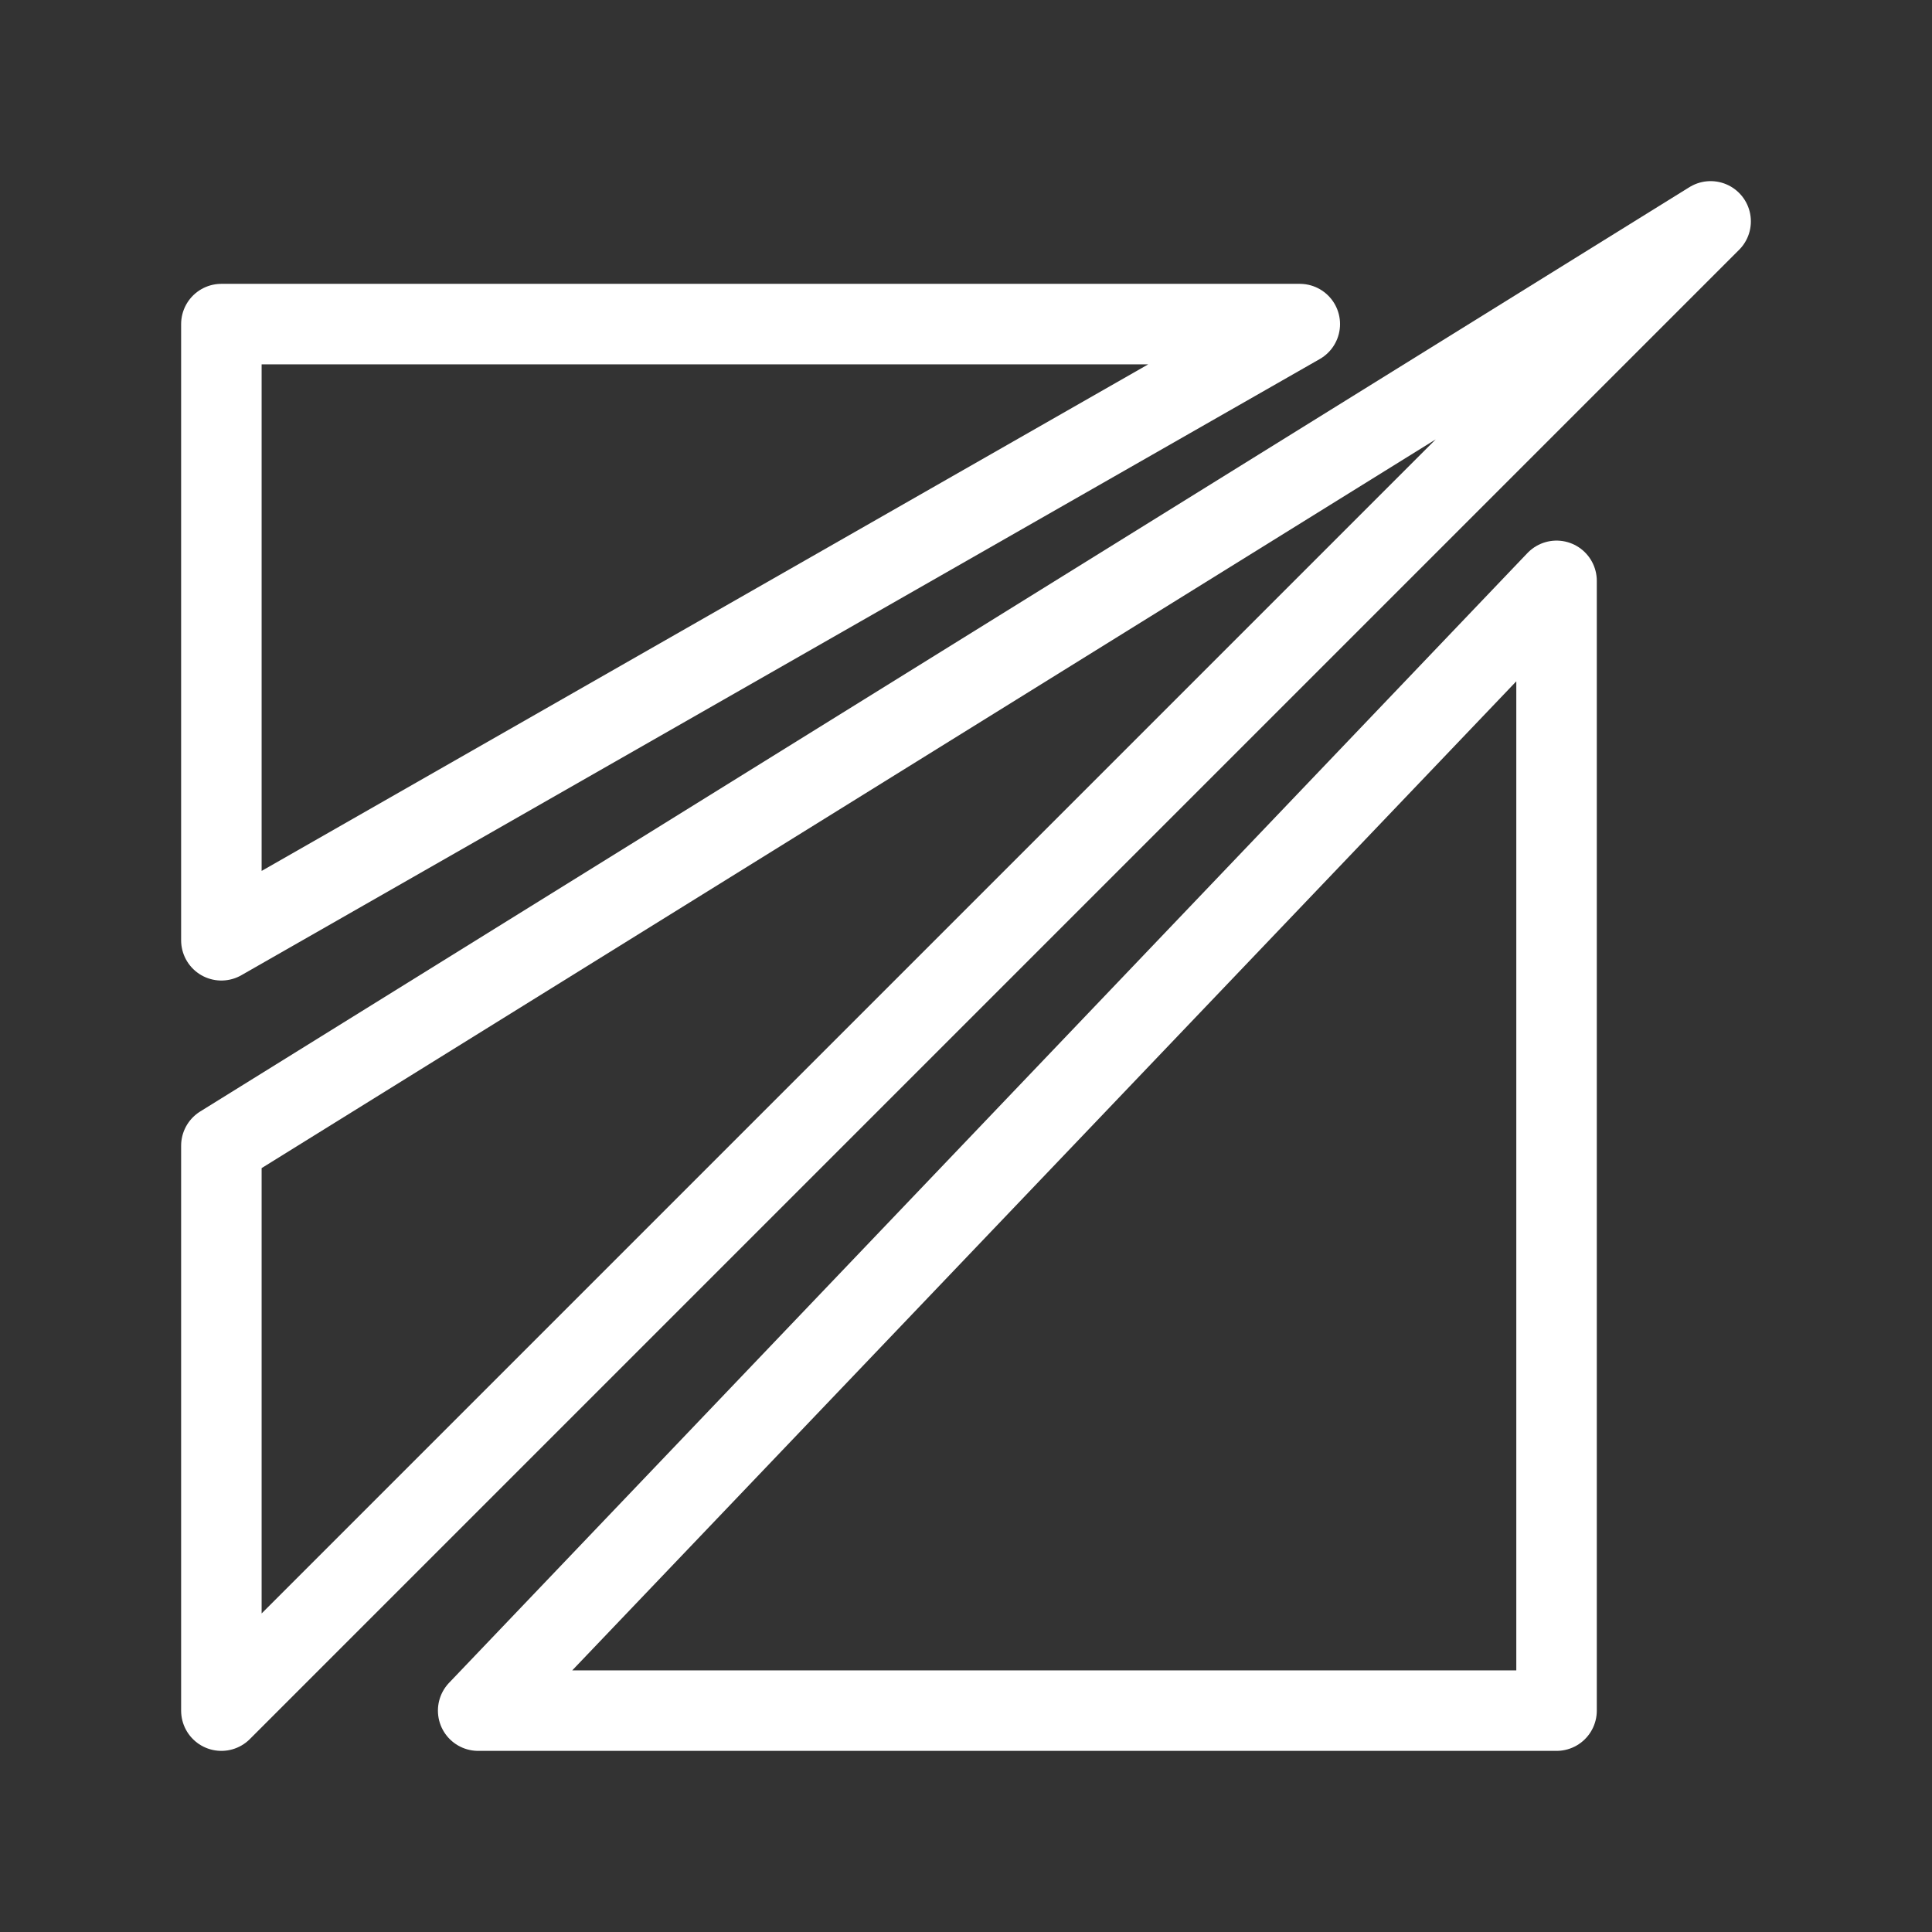 <?xml version="1.0" encoding="UTF-8"?><svg id="b" xmlns="http://www.w3.org/2000/svg" viewBox="0 0 48 48"><rect x="0" y="0" width="48" height="48" fill="#333333" stroke="none"/><defs><style>.e{stroke-width:2px;fill:none;stroke:#fff;stroke-linecap:round;stroke-linejoin:round;}</style></defs><g id="c"><g id="d"><polygon class="e" points="32.293 8.052 5.5 23.361 5.5 8.052 32.293 8.052"/><polygon class="e" points="38.672 14.431 11.88 42.5 38.672 42.5 38.672 14.431"/><polygon class="e" points="5.5 28.465 5.5 42.5 42.5 5.5 5.5 28.465"/></g></g></svg>
